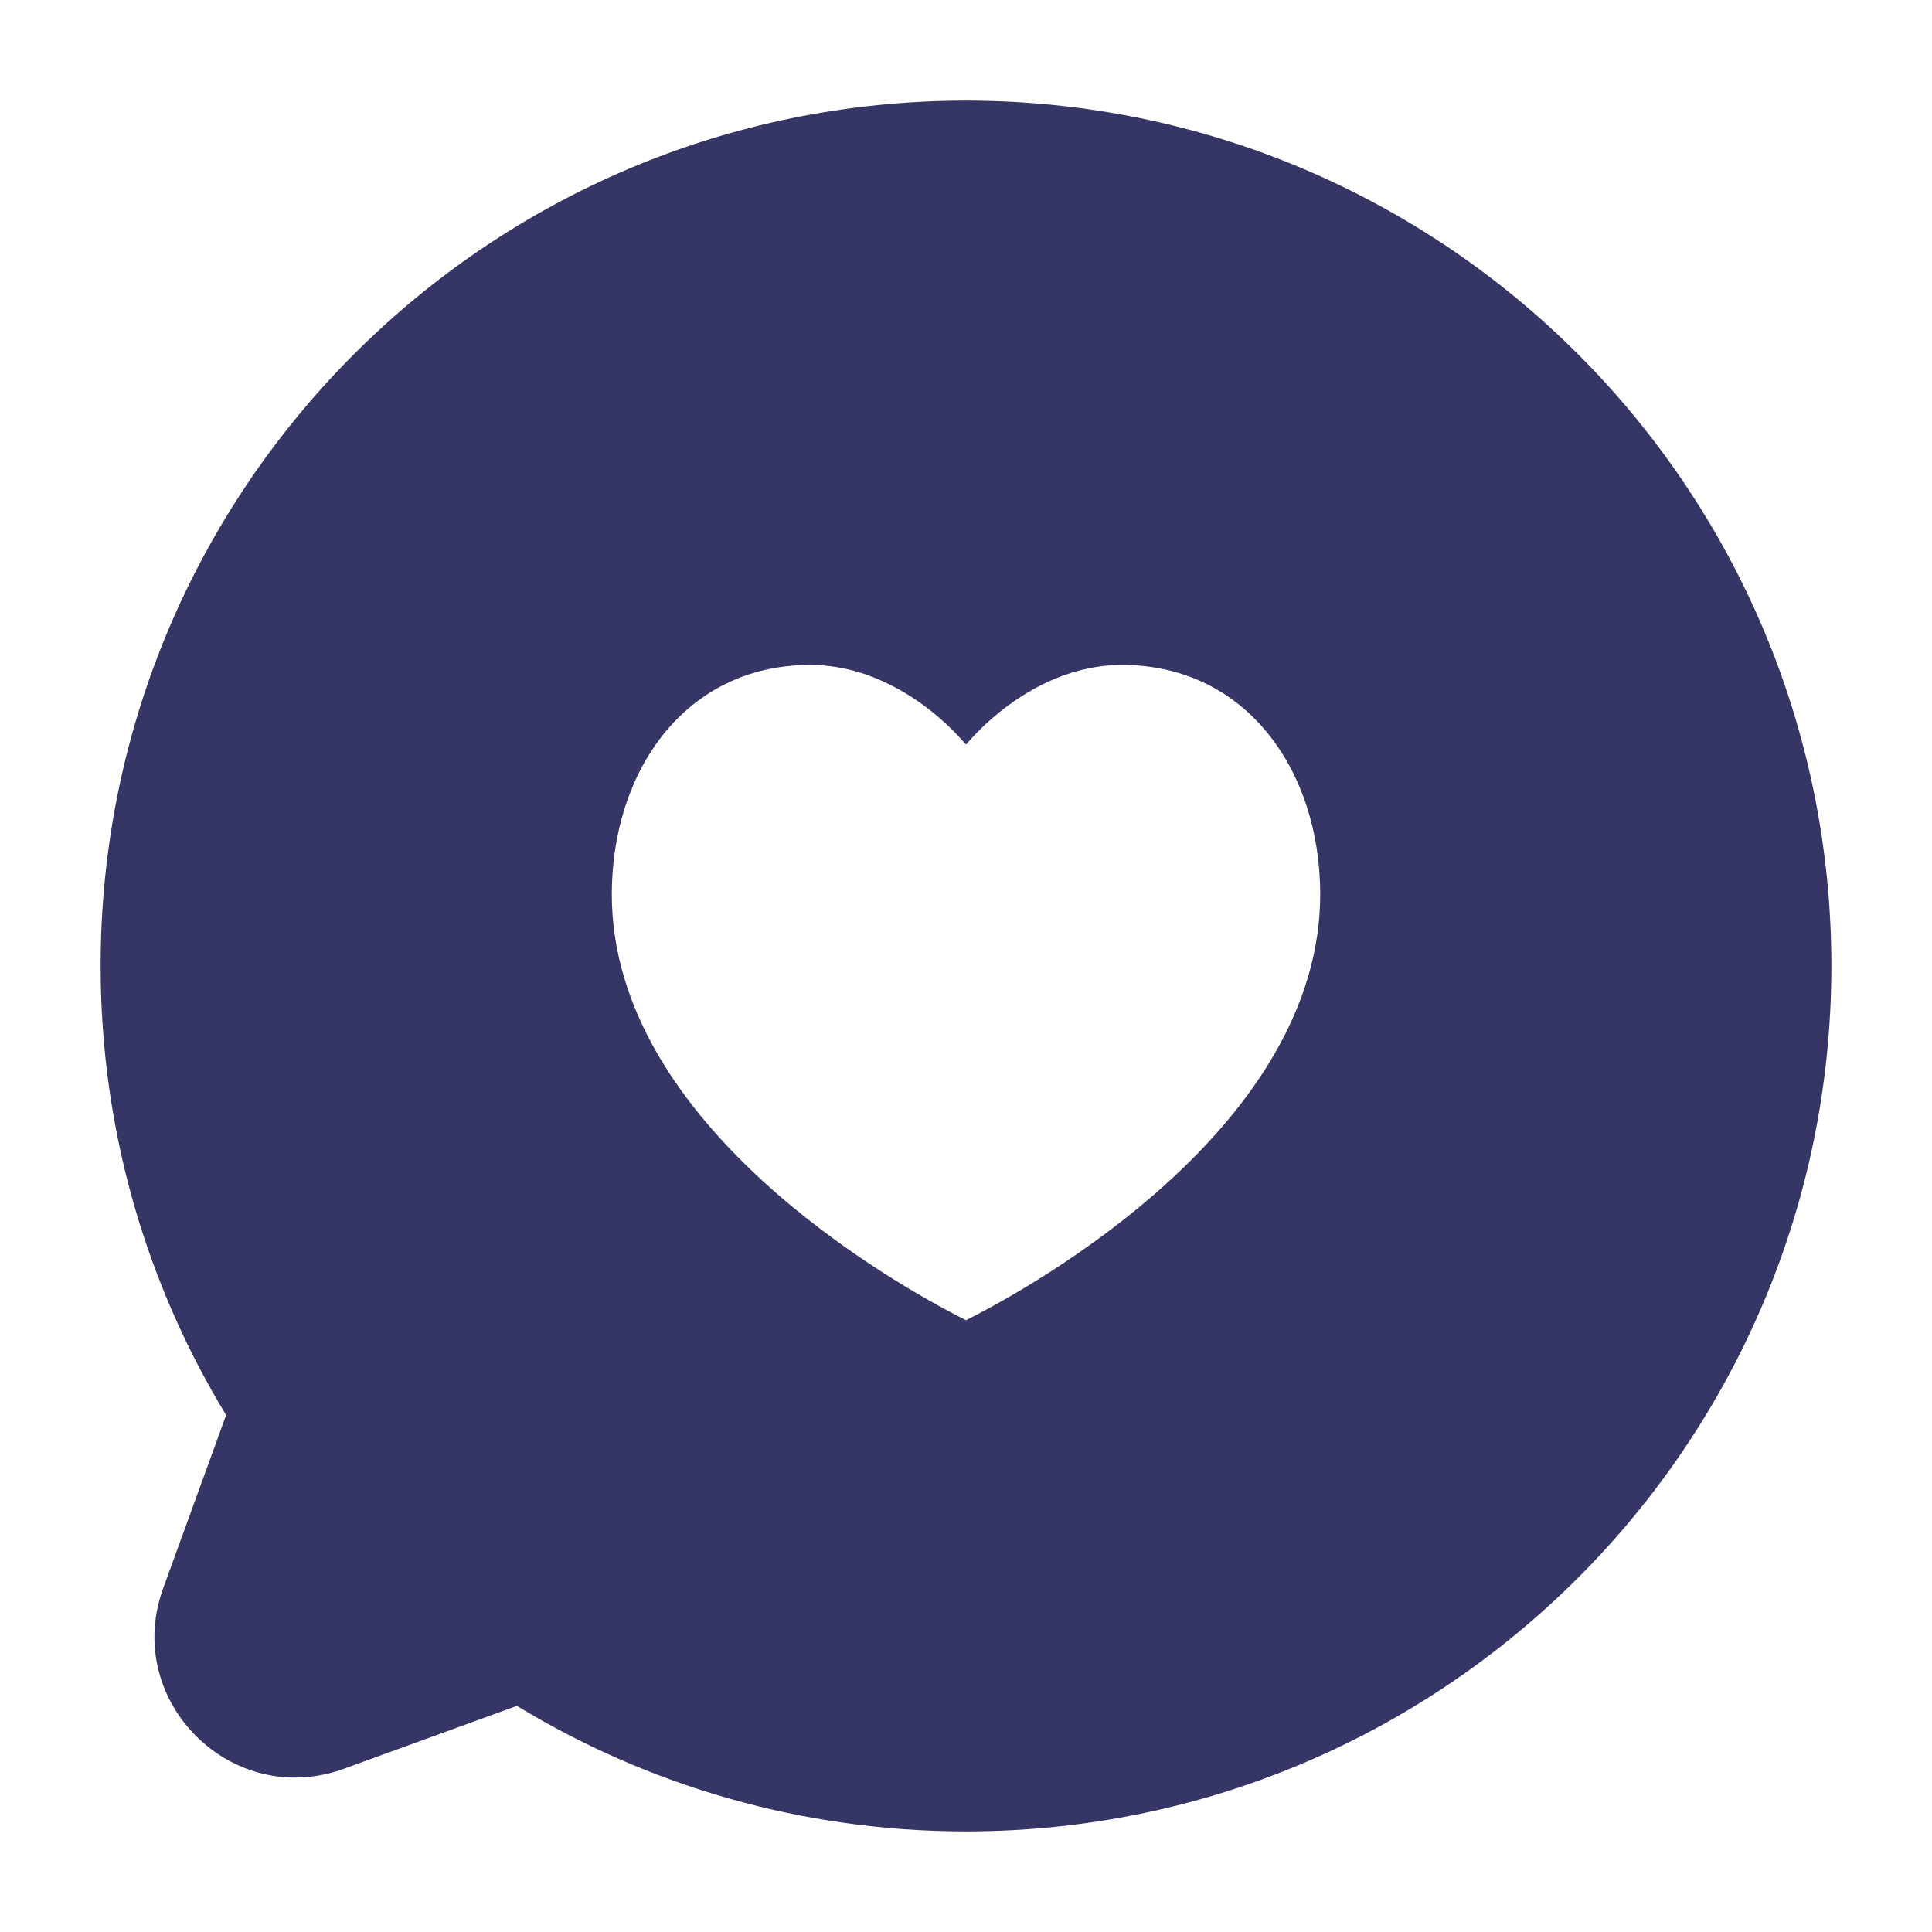 <svg width="24" height="24" viewBox="0 0 24 24" fill="none" xmlns="http://www.w3.org/2000/svg">
<path fill-rule="evenodd" clip-rule="evenodd" d="M1.25 12C1.25 6.063 6.063 1.25 12 1.25C17.937 1.25 22.75 6.063 22.75 12C22.75 17.937 17.937 22.75 12 22.75C9.958 22.75 8.048 22.18 6.421 21.191L4.27 21.973C2.874 22.48 1.52 21.126 2.027 19.73L2.809 17.579C1.82 15.952 1.25 14.042 1.25 12ZM13.936 8.26C13.049 8.26 12.337 8.851 12 9.25C11.663 8.851 10.951 8.26 10.064 8.26C8.512 8.26 7.6 9.58 7.6 11.109C7.6 13.98 11.12 15.96 12 16.4C12.88 15.96 16.4 13.98 16.4 11.109C16.4 9.58 15.488 8.26 13.936 8.26Z" fill="#353566"/>
</svg>
